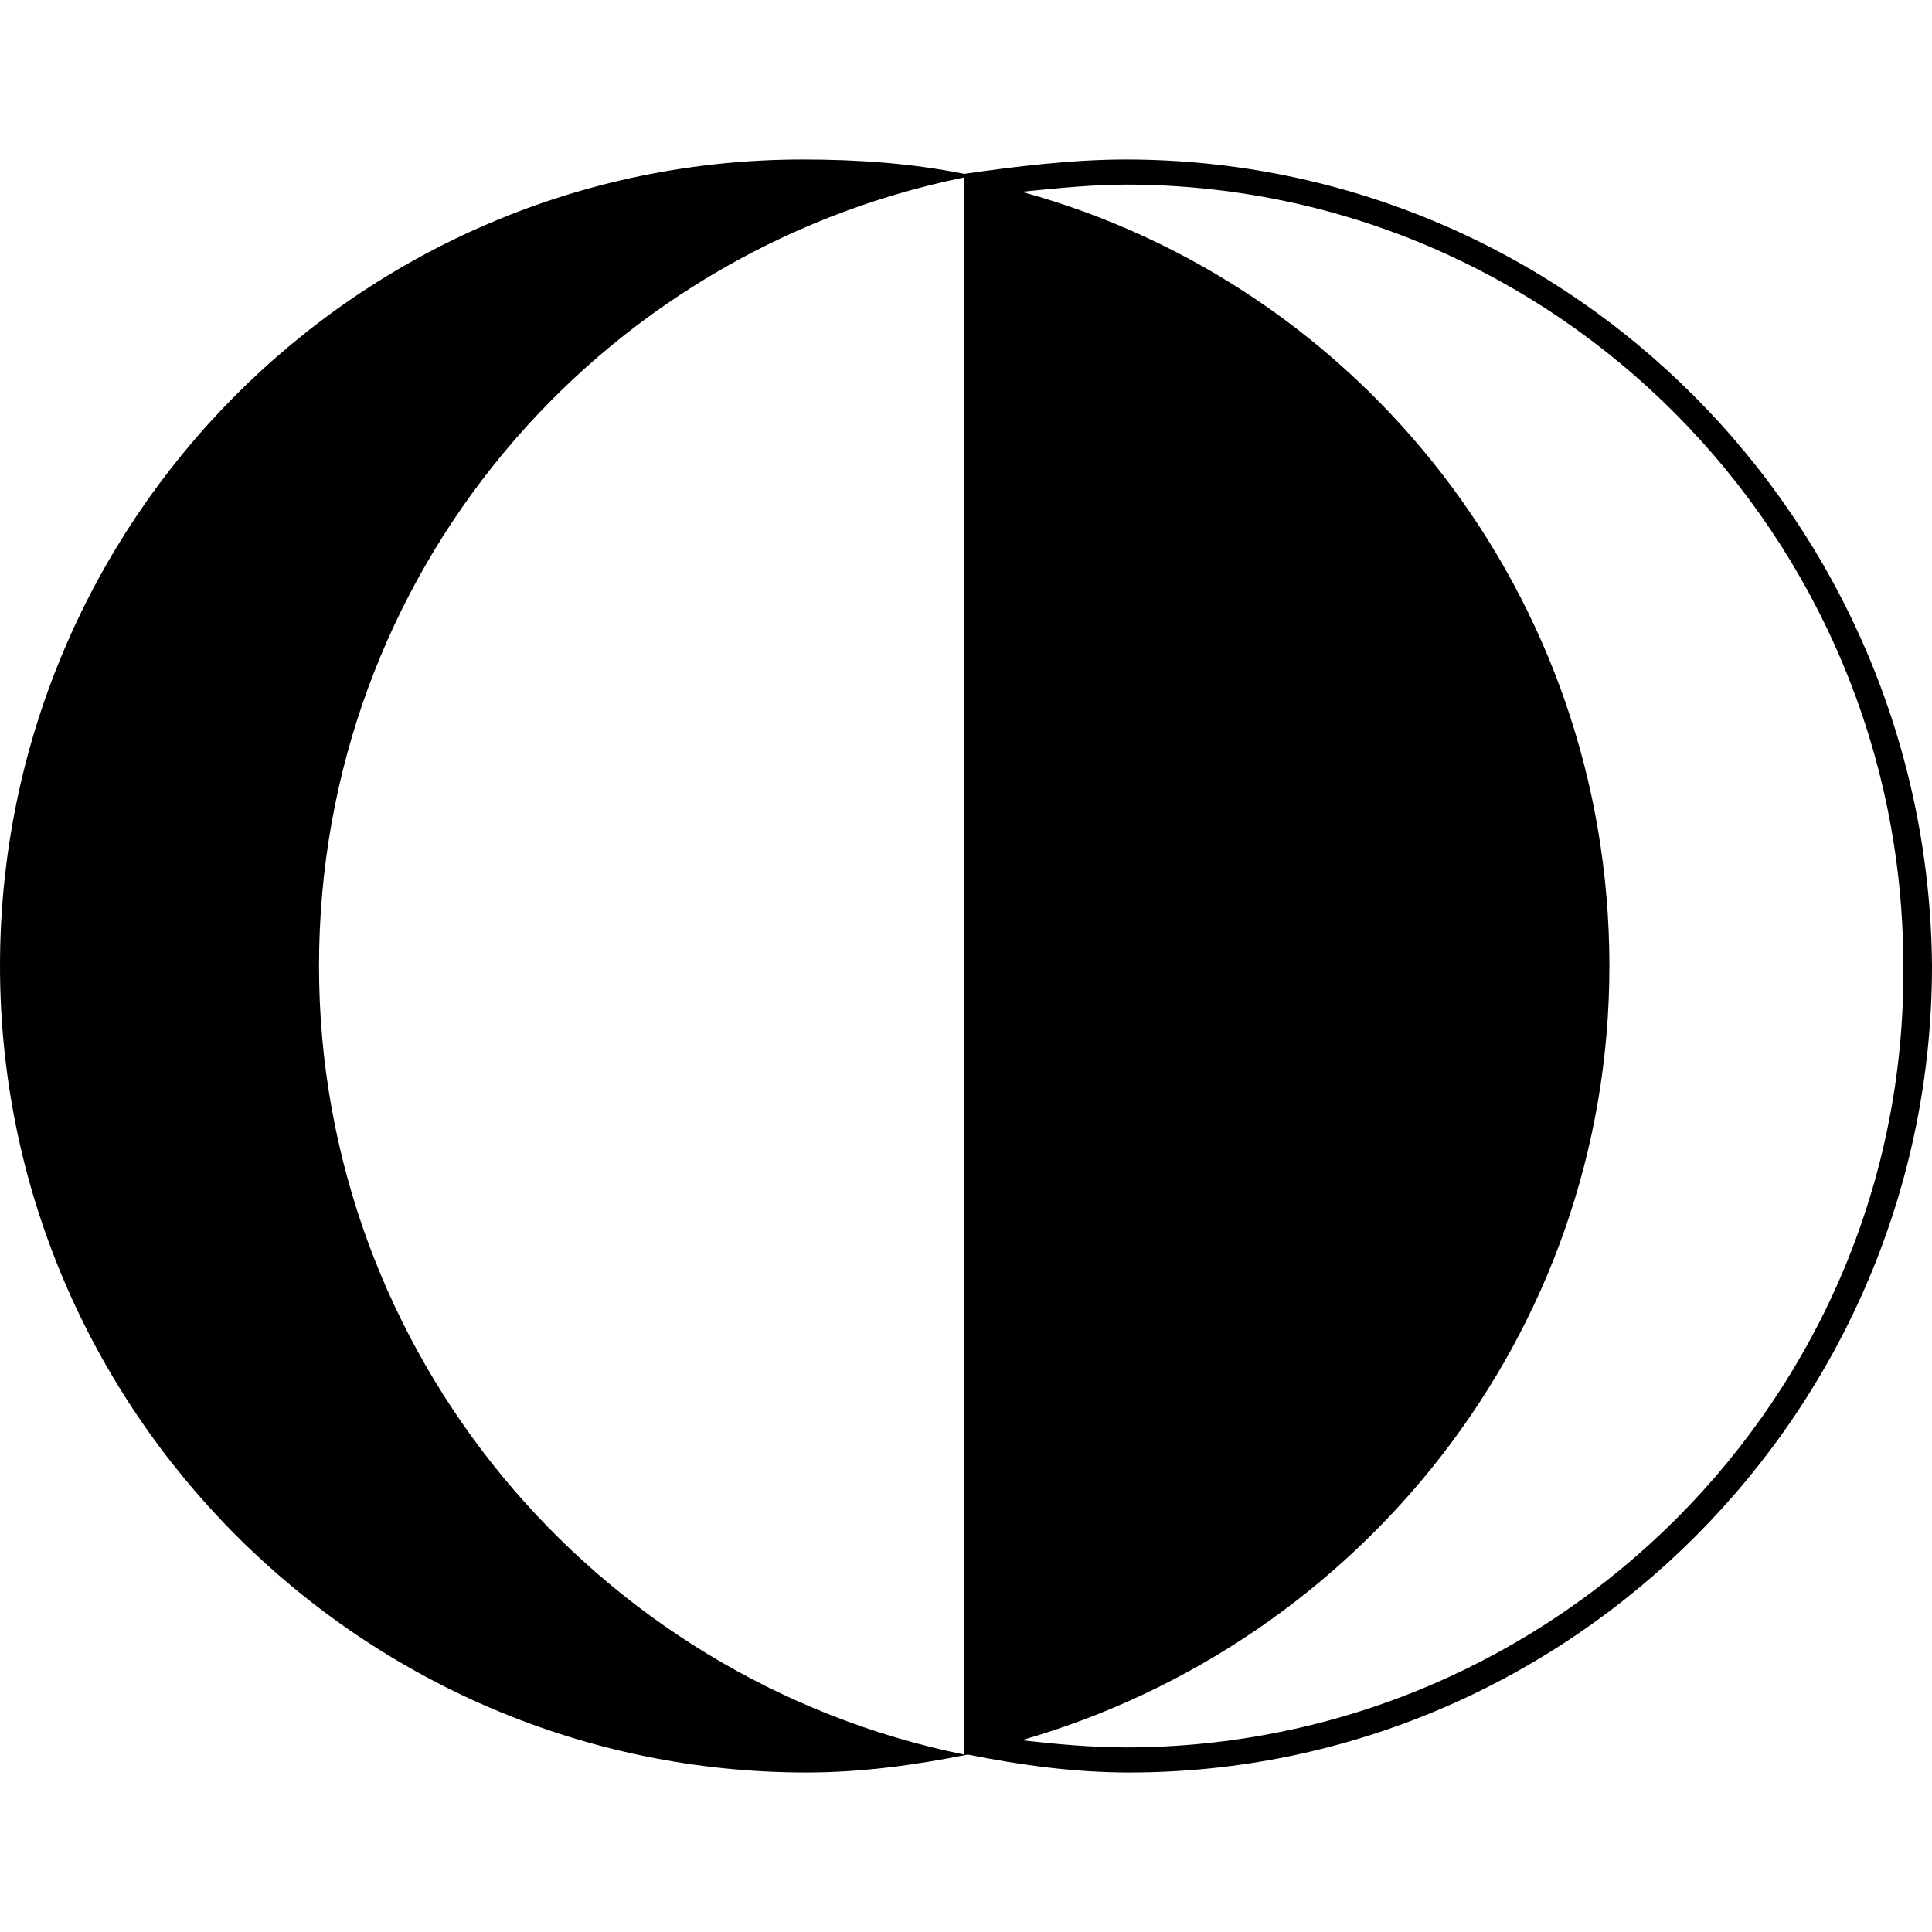 <svg xmlns="http://www.w3.org/2000/svg" viewBox="0 0 256 256">
  <path d="M149.135,21.135c-7.124,0 -14.723,0.95 -21.372,1.9c-7.125,-1.425 -14.249,-1.9 -21.373,-1.9c-58.895,0 -106.39,47.971 -106.39,106.865c0,58.894 47.97,106.865 106.865,106.865c7.124,-0 14.248,-0.95 21.372,-2.375c7.125,1.425 14.249,2.375 21.373,2.375c58.42,-0 106.39,-47.971 106.39,-106.865c-0.475,-58.894 -47.97,-106.865 -106.865,-106.865m-106.864,106.865c-0,-51.77 36.571,-94.516 85.492,-104.49l-0,208.98c-48.921,-9.974 -85.492,-53.195 -85.492,-104.49m106.864,103.54c-4.749,-0 -9.499,-0.475 -13.773,-0.95c44.645,-12.824 77.892,-53.67 77.892,-102.59c0,-48.92 -32.772,-90.241 -77.892,-102.59c4.749,-0.475 9.499,-0.95 13.773,-0.95c56.995,0 103.065,46.546 103.065,103.54c0.475,56.994 -46.07,103.54 -103.065,103.54"/>
</svg>

